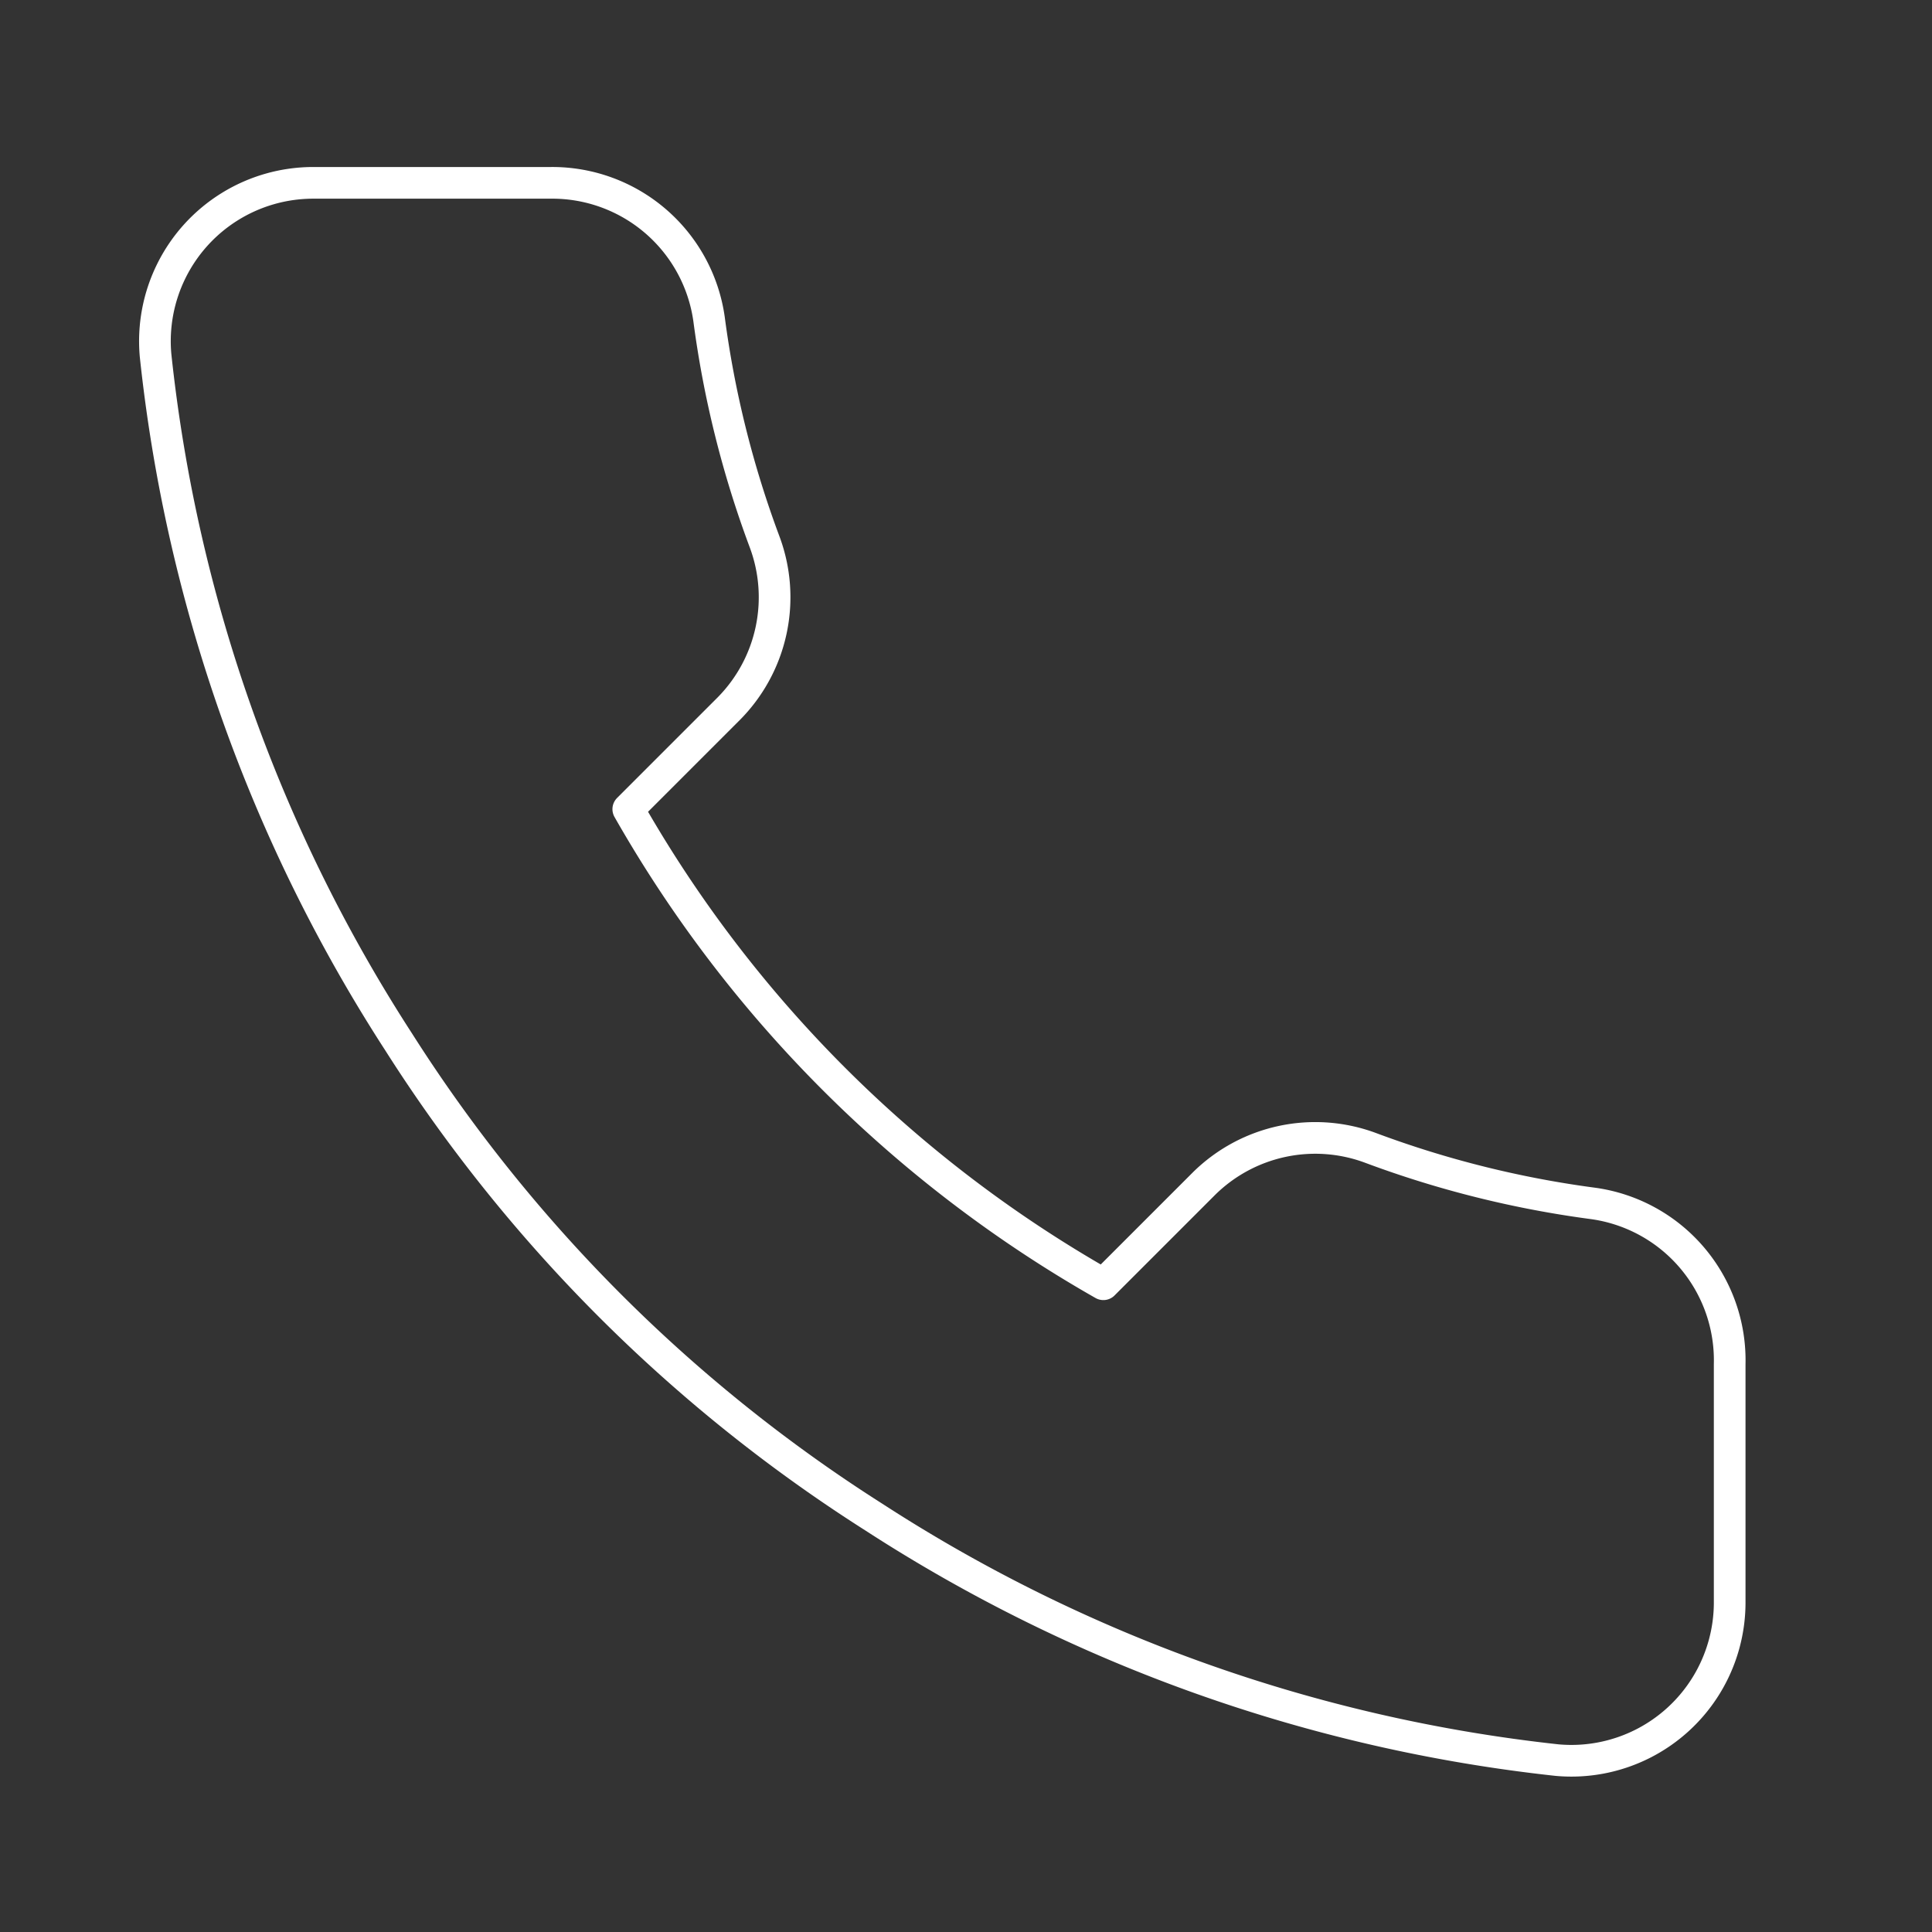 <svg width="61" height="61" fill="none" xmlns="http://www.w3.org/2000/svg"><rect width="100%" height="100%" fill="#333333" stroke="none"/><path d="M54.612 43.073v7.5a4.998 4.998 0 0 1-5.45 5 49.475 49.475 0 0 1-21.575-7.675 48.75 48.75 0 0 1-15-15 49.476 49.476 0 0 1-7.675-21.675 5 5 0 0 1 4.975-5.45h7.5a5 5 0 0 1 5 4.3c.316 2.4.903 4.756 1.75 7.025a5 5 0 0 1-1.125 5.275l-3.175 3.175a40 40 0 0 0 15 15l3.175-3.175a5 5 0 0 1 5.275-1.125 32.102 32.102 0 0 0 7.025 1.75 5 5 0 0 1 4.3 5.075Z" stroke="#fff" stroke-linecap="round" stroke-linejoin="round"/></svg>